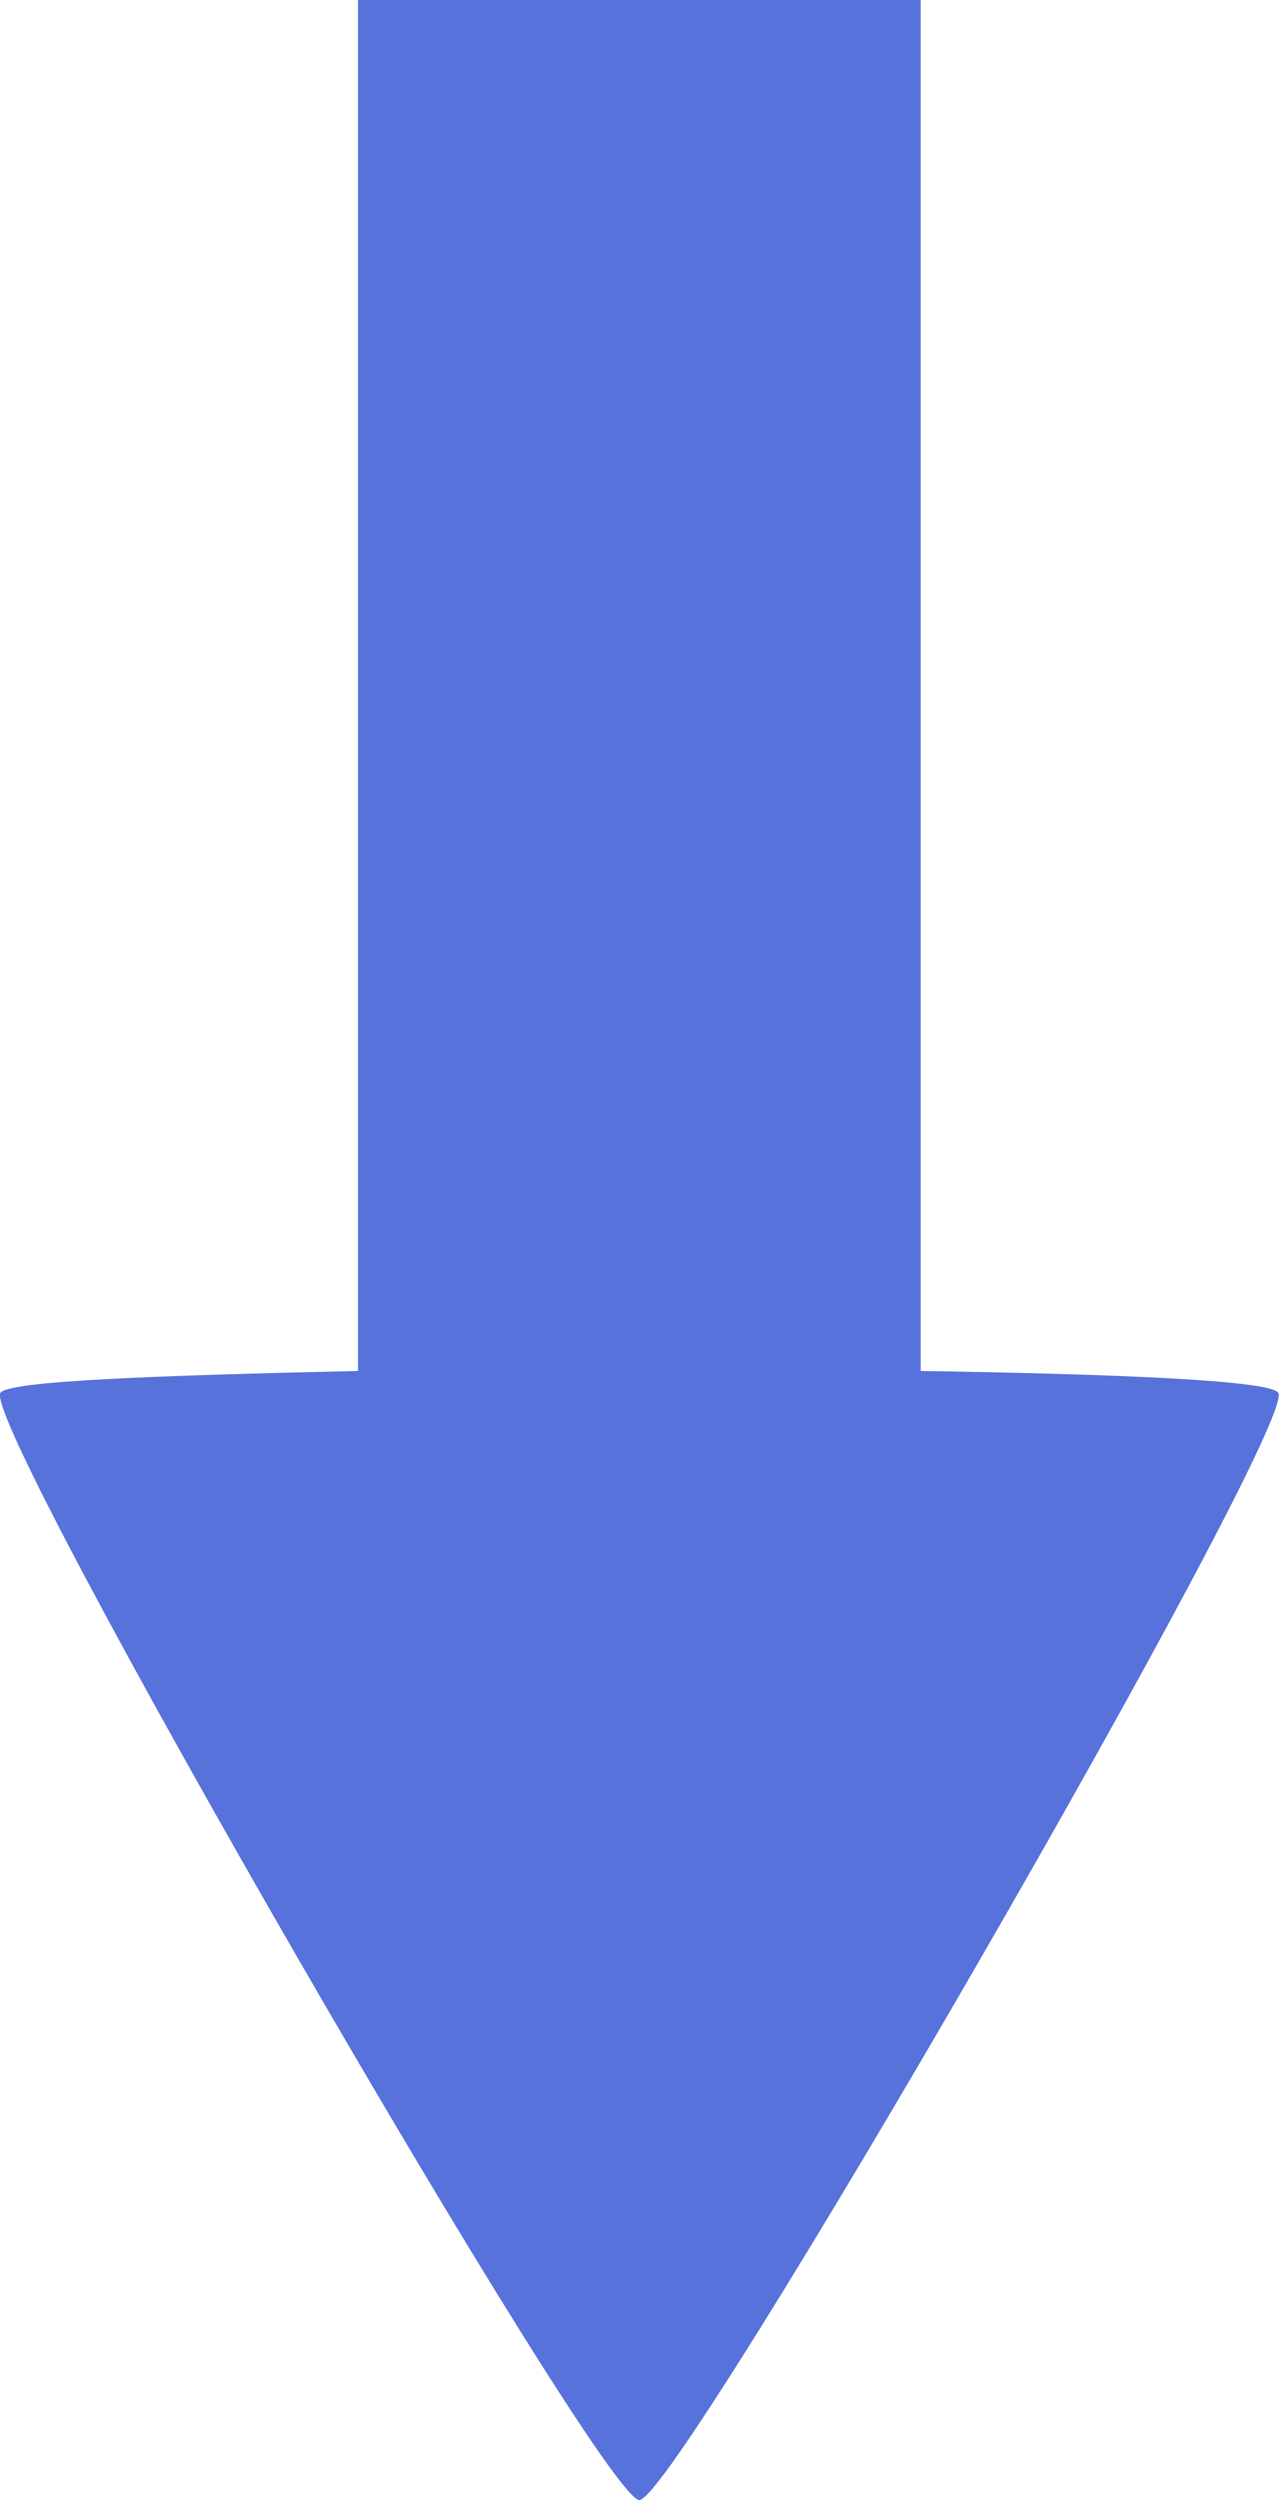 <?xml version="1.0" encoding="UTF-8" standalone="no"?>
<!-- Created with Inkscape (http://www.inkscape.org/) -->

<svg
   xmlns:dc="http://purl.org/dc/elements/1.1/"
   xmlns:cc="http://creativecommons.org/ns#"
   xmlns:rdf="http://www.w3.org/1999/02/22-rdf-syntax-ns#"
   xmlns:svg="http://www.w3.org/2000/svg"
   xmlns="http://www.w3.org/2000/svg"
   xmlns:sodipodi="http://sodipodi.sourceforge.net/DTD/sodipodi-0.dtd"
   xmlns:inkscape="http://www.inkscape.org/namespaces/inkscape"
   width="3.787mm"
   height="7.4mm"
   viewBox="0 0 3.787 7.4"
   version="1.1"
   id="svg8"
   inkscape:version="0.92.4 (5da689c313, 2019-01-14)"
   sodipodi:docname="arrow.svg"
   inkscape:export-filename="/home/sam/Documents/Projects/WeatherStation2/WebServer/static/img/arrow.png"
   inkscape:export-xdpi="96"
   inkscape:export-ydpi="96">
  <defs
     id="defs2" />
  <sodipodi:namedview
     id="base"
     pagecolor="#ffffff"
     bordercolor="#666666"
     borderopacity="1.0"
     inkscape:pageopacity="0.0"
     inkscape:pageshadow="2"
     inkscape:zoom="31.678384"
     inkscape:cx="4.1448396"
     inkscape:cy="15.588013"
     inkscape:document-units="mm"
     inkscape:current-layer="layer1"
     showgrid="false"
     inkscape:window-width="1920"
     inkscape:window-height="1057"
     inkscape:window-x="0"
     inkscape:window-y="0"
     inkscape:window-maximized="1" />
  <g
     inkscape:label="Layer 1"
     inkscape:groupmode="layer"
     id="layer1"
     transform="translate(-71.79,-167.783)">
    <path
       style="opacity:1;fill:#0e34cb;fill-opacity:0.692;stroke-width:0.02"
       d="m 72.85,167.783 v 4.058 c -0.584,0.013 -1.039,0.029 -1.059,0.065 -0.057,0.099 1.779,3.277 1.892,3.277 0.113,0 1.949,-3.179 1.892,-3.277 -0.019,-0.037 -0.474,-0.056 -1.059,-0.065 v -4.058 z"
       id="rect3713"
       inkscape:connector-curvature="0" />
  </g>
</svg>
